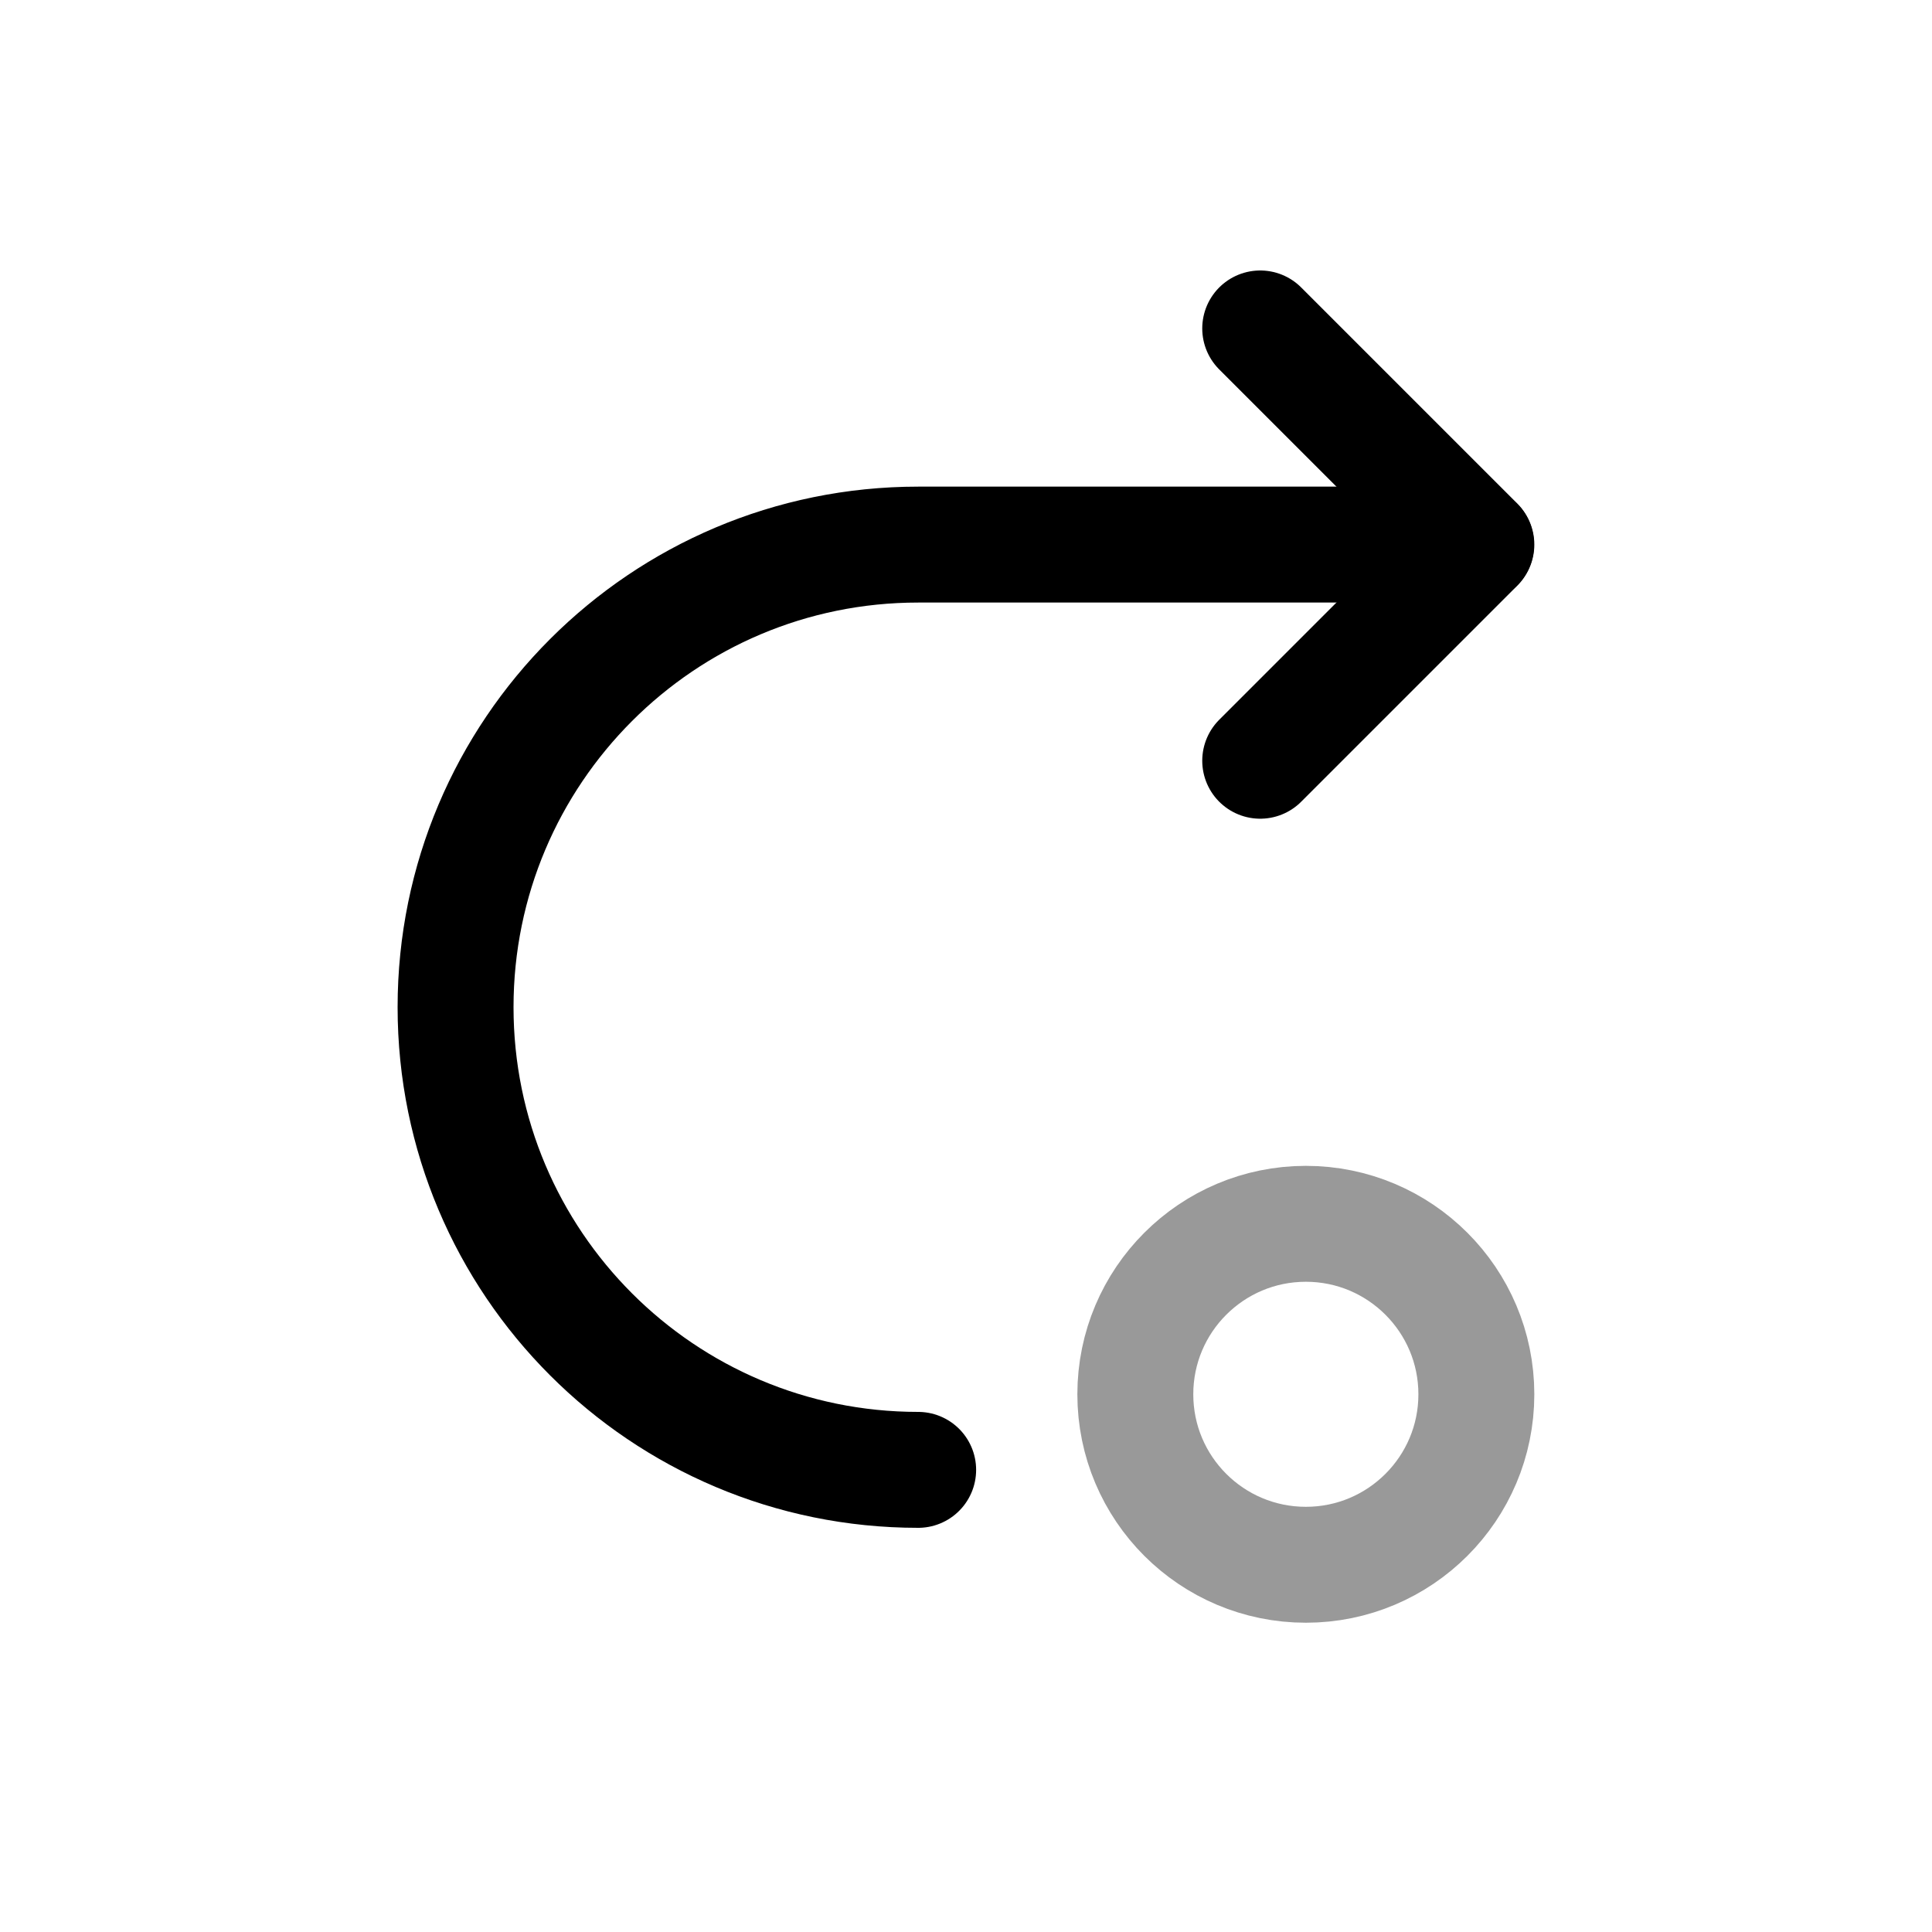 <svg width="25" height="25" viewBox="0 0 25 25" fill="none" xmlns="http://www.w3.org/2000/svg">
<path d="M16.307 9.844L19.104 7.047L16.307 4.25" stroke="black" stroke-width="1.5" stroke-linecap="round" stroke-linejoin="round"/>
<path opacity="0.4" fill-rule="evenodd" clip-rule="evenodd" d="M14.691 18.042C14.691 19.261 15.679 20.248 16.898 20.248C18.116 20.248 19.104 19.261 19.104 18.042C19.104 16.824 18.116 15.836 16.898 15.836C15.679 15.836 14.691 16.824 14.691 18.042Z" stroke="black" stroke-width="1.5" stroke-linecap="round" stroke-linejoin="round"/>
<path d="M11.881 19.02C8.574 19.02 5.895 16.339 5.895 13.033C5.895 9.727 8.574 7.047 11.881 7.047H19.1" stroke="black" stroke-width="1.5" stroke-linecap="round" stroke-linejoin="round"/>
</svg>